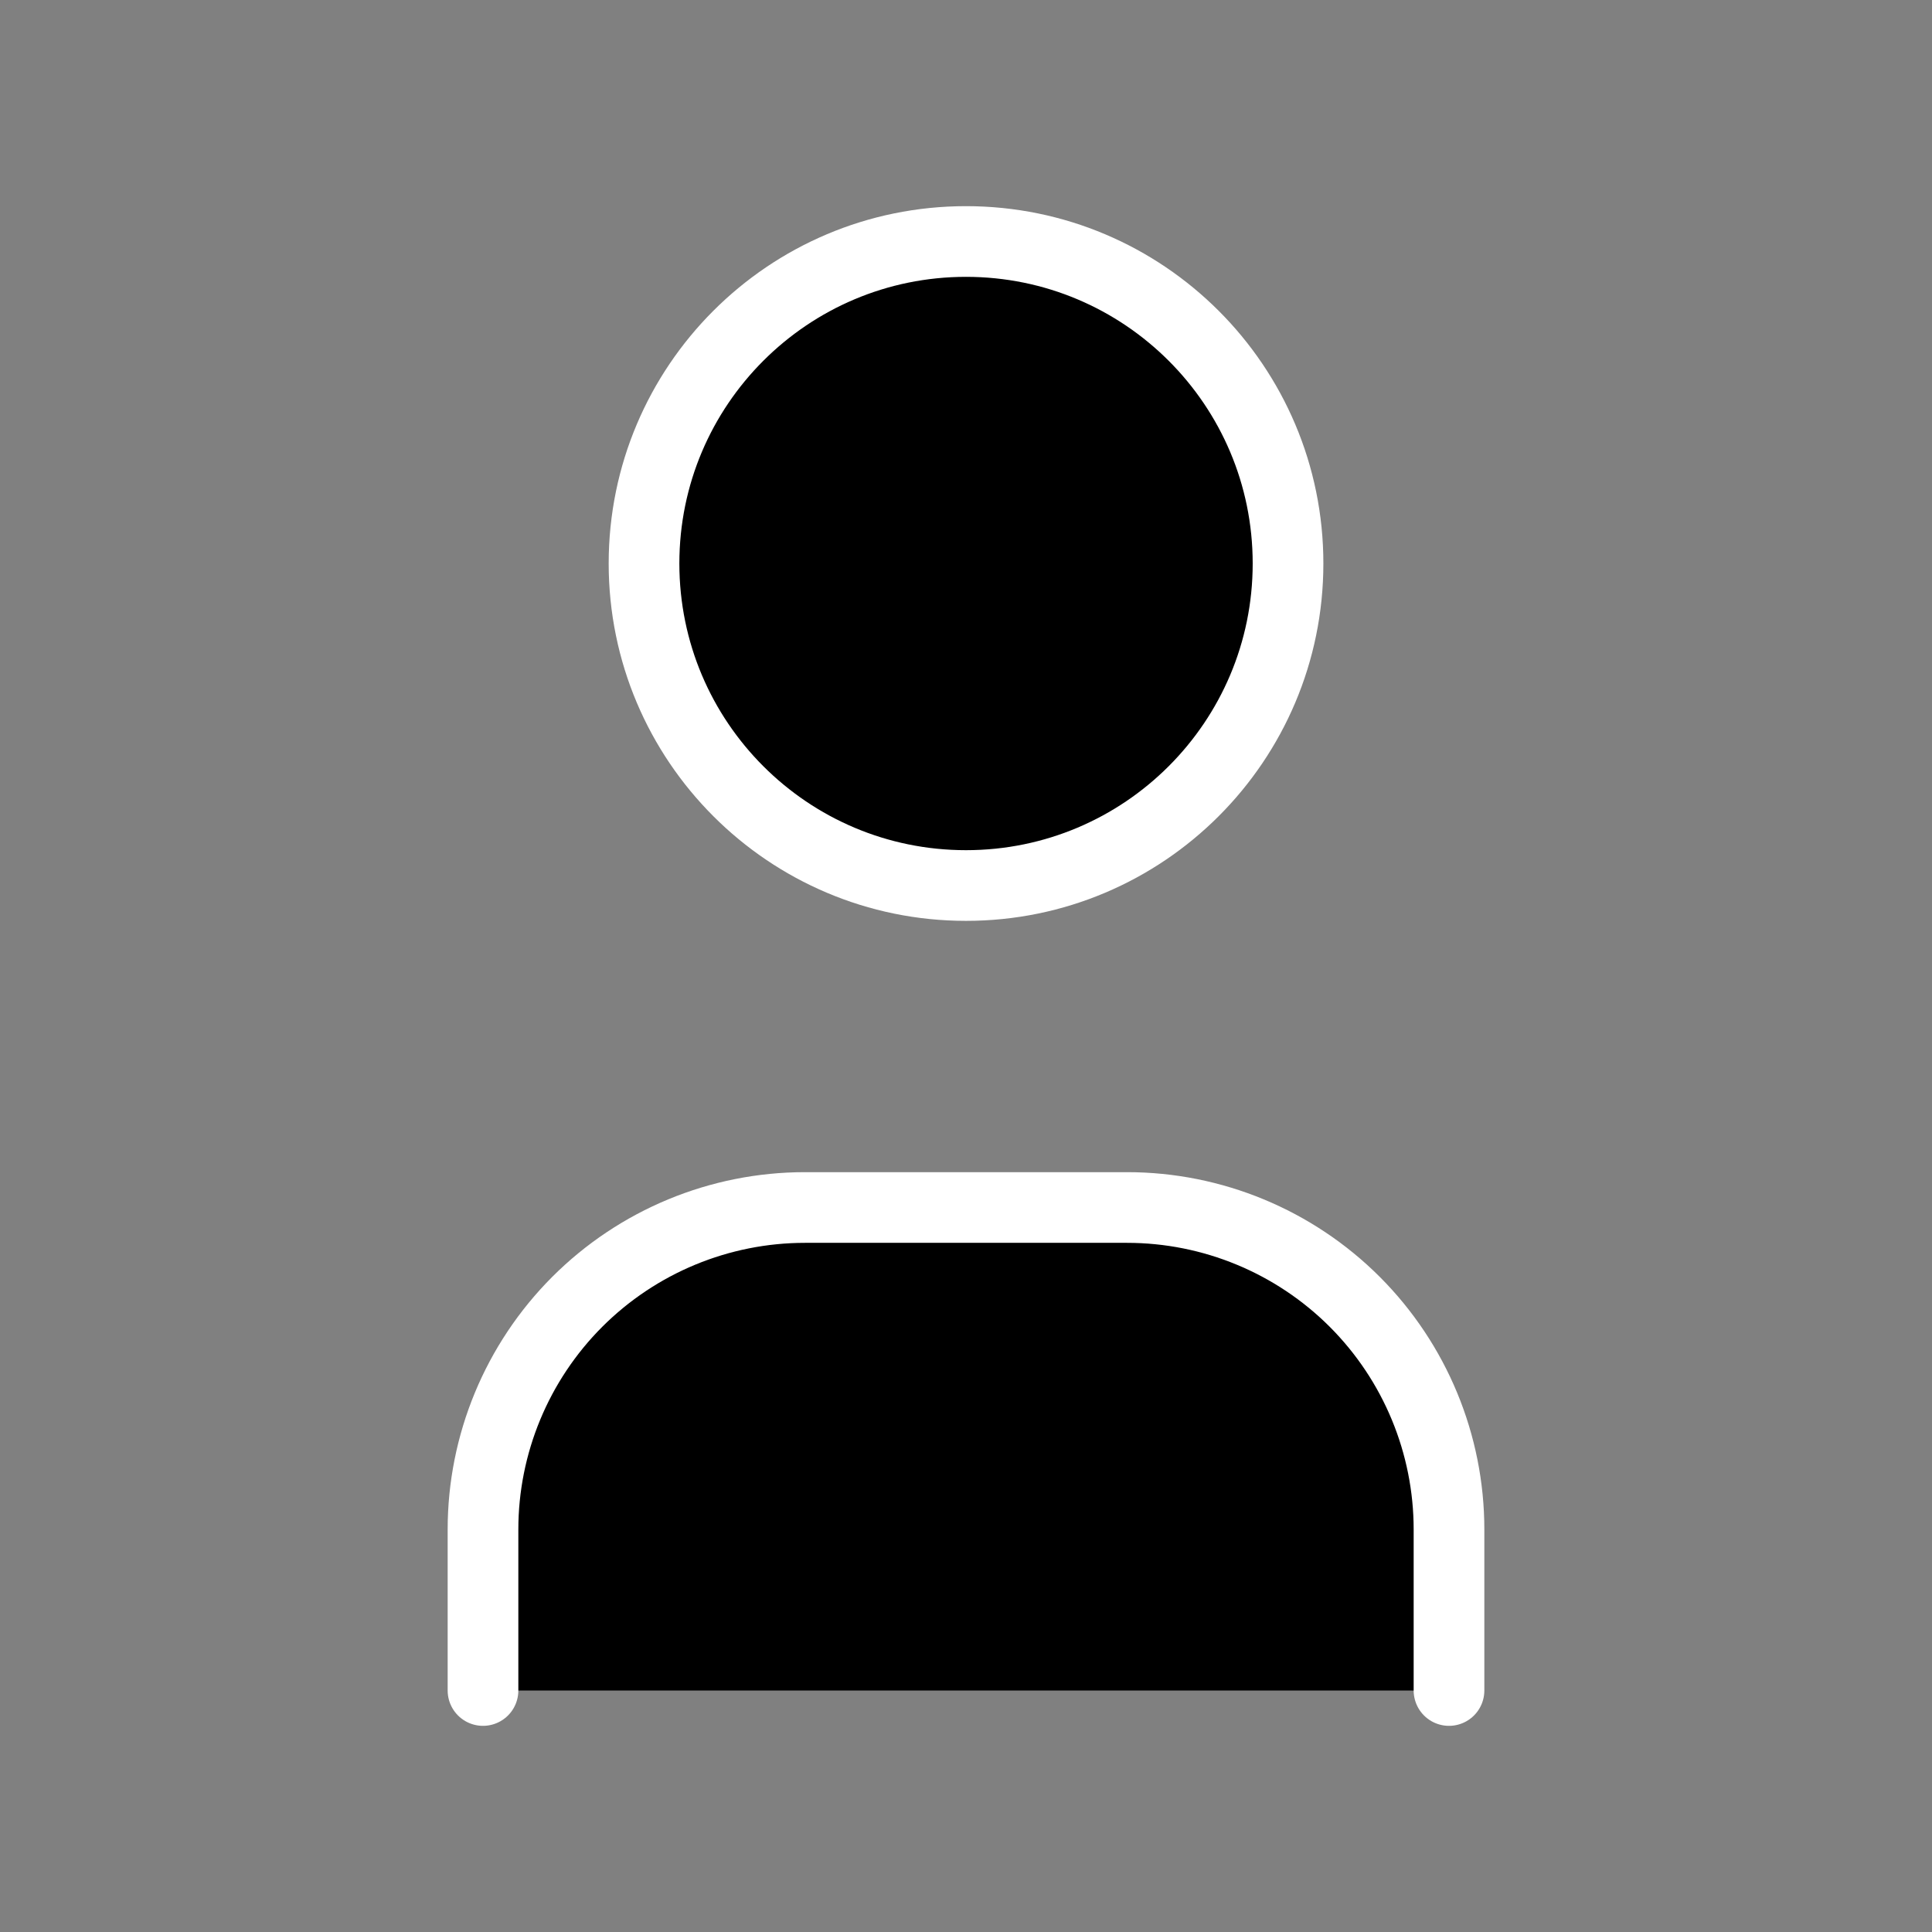 <svg width="41" height="41" viewBox="0 0 41 41">
<rect x="0" y="0" width="41" height="41" fill="#808080" stroke="none"/>
<path d="M20.5 18.792C24.274 18.792 27.334 15.732 27.334 11.958C27.334 8.184 24.274 5.125 20.5 5.125C16.726 5.125 13.667 8.184 13.667 11.958C13.667 15.732 16.726 18.792 20.5 18.792Z" stroke="white" stroke-width="1.5" stroke-linecap="round" stroke-linejoin="round"/>
<path d="M10.25 35.875V32.458C10.25 30.646 10.97 28.908 12.251 27.626C13.533 26.345 15.271 25.625 17.083 25.625H23.917C25.729 25.625 27.467 26.345 28.749 27.626C30.03 28.908 30.75 30.646 30.75 32.458V35.875" stroke="white" stroke-width="1.5" stroke-linecap="round" stroke-linejoin="round"/>
</svg>
